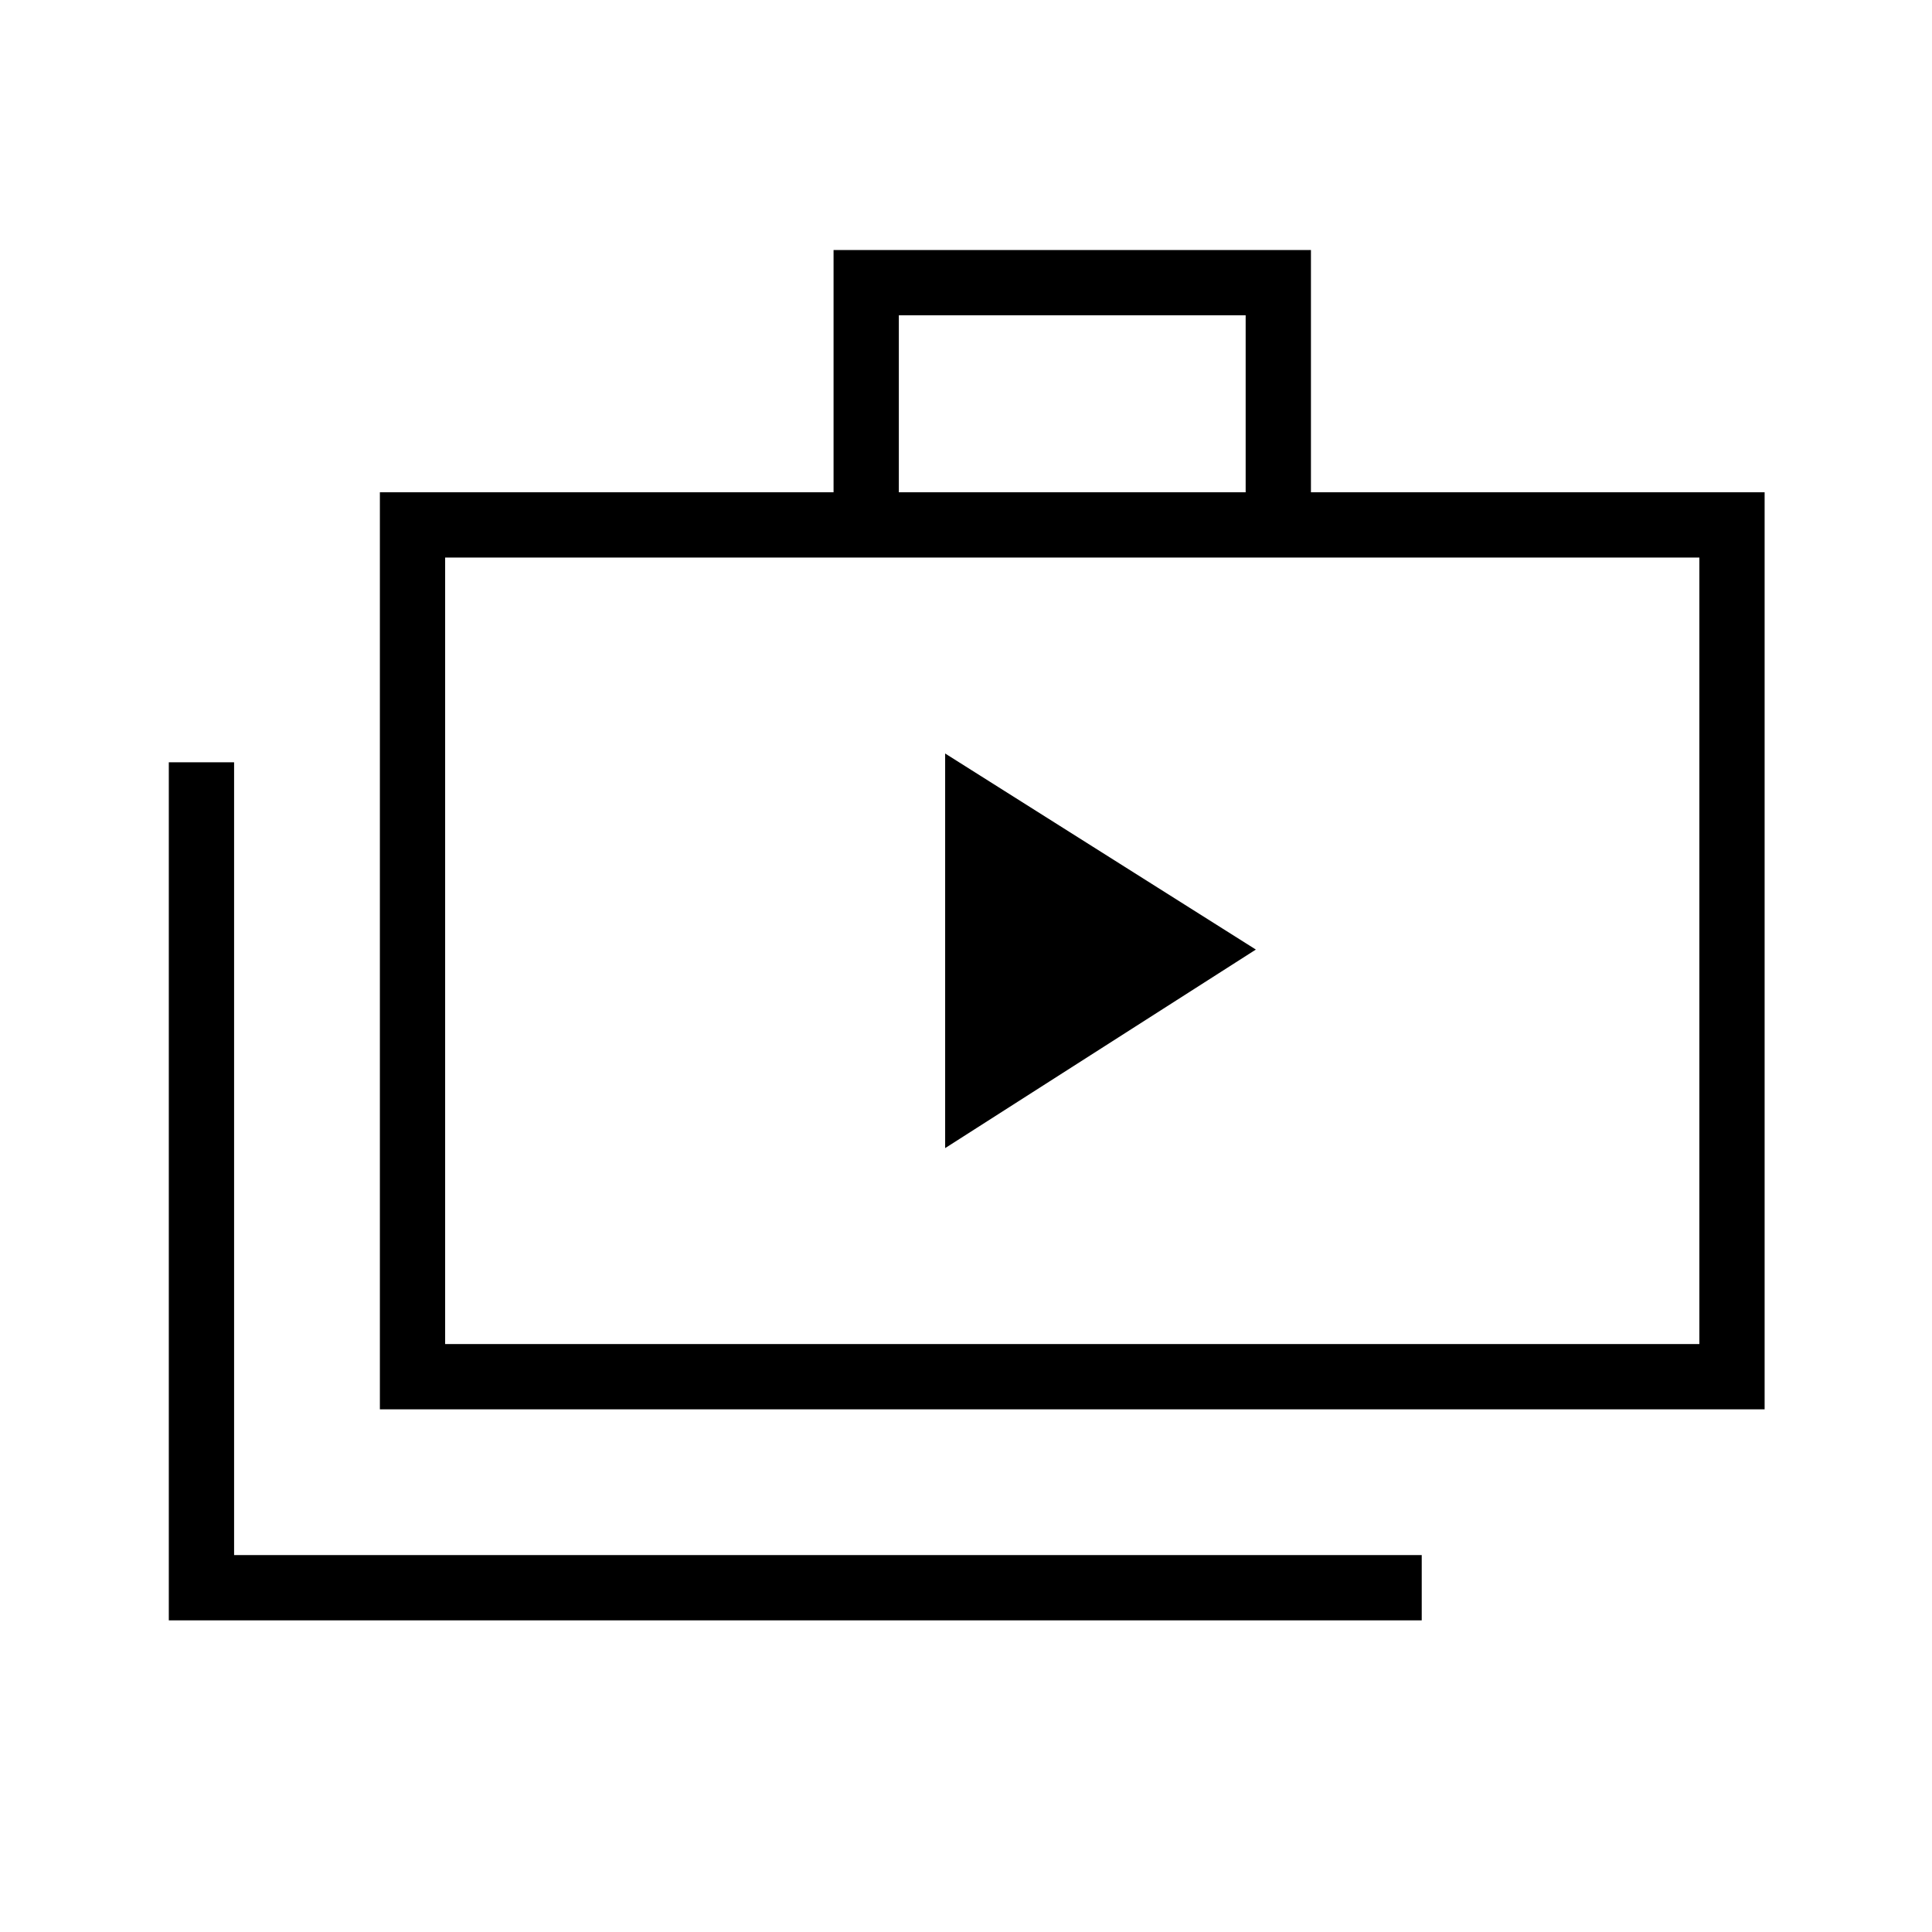 <svg xmlns="http://www.w3.org/2000/svg" height="40" viewBox="0 -960 960 960" width="40"><path d="m469.64-389.51 154.39-98.66-154.39-97.42v196.08ZM83.88-154.85v-426.38h32.44v393.95h590.13v32.43H83.88Zm104.88-104.87v-455.67h225.43v-120.38H651.4v120.38h225.43v455.67H188.76Zm257.87-455.67h172.33v-87.94H446.63v87.94ZM221.19-292.15H844.4v-390.8H221.19v390.8Zm0-390.8v390.8-390.8Z"/></svg>